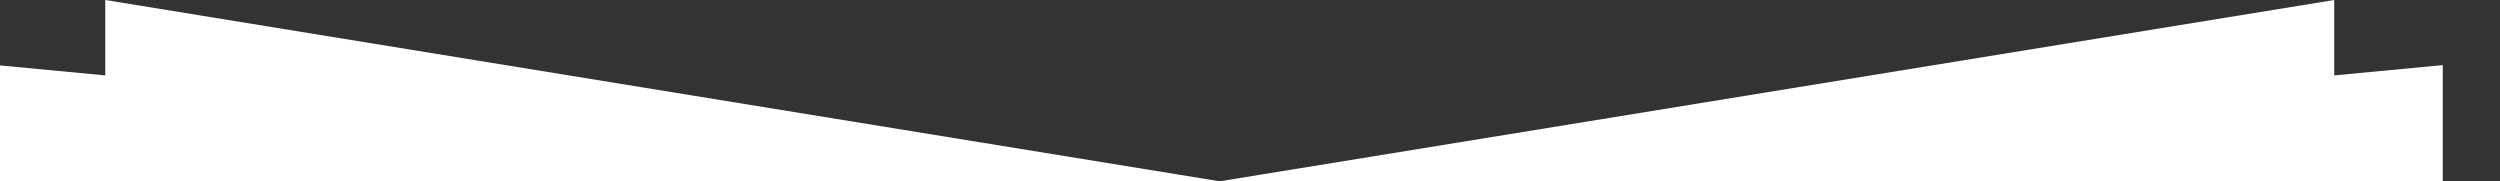 <svg version="1.1" id="Layer_1" xmlns="http://www.w3.org/2000/svg" x="0" y="0" width="786" height="57" viewBox="216.469 0 786 57" xml:space="preserve" preserveAspectRatio="none"><rect x="216.469" y="0" width="786" height="57" fill="#333333" stroke="none"/><path d="M249.566 23.71l-33.097-3.145V57h383.486L249.566 0zm700.78 0V0L599.955 57h384.514V20.468z" fill="#FFF"/></svg>